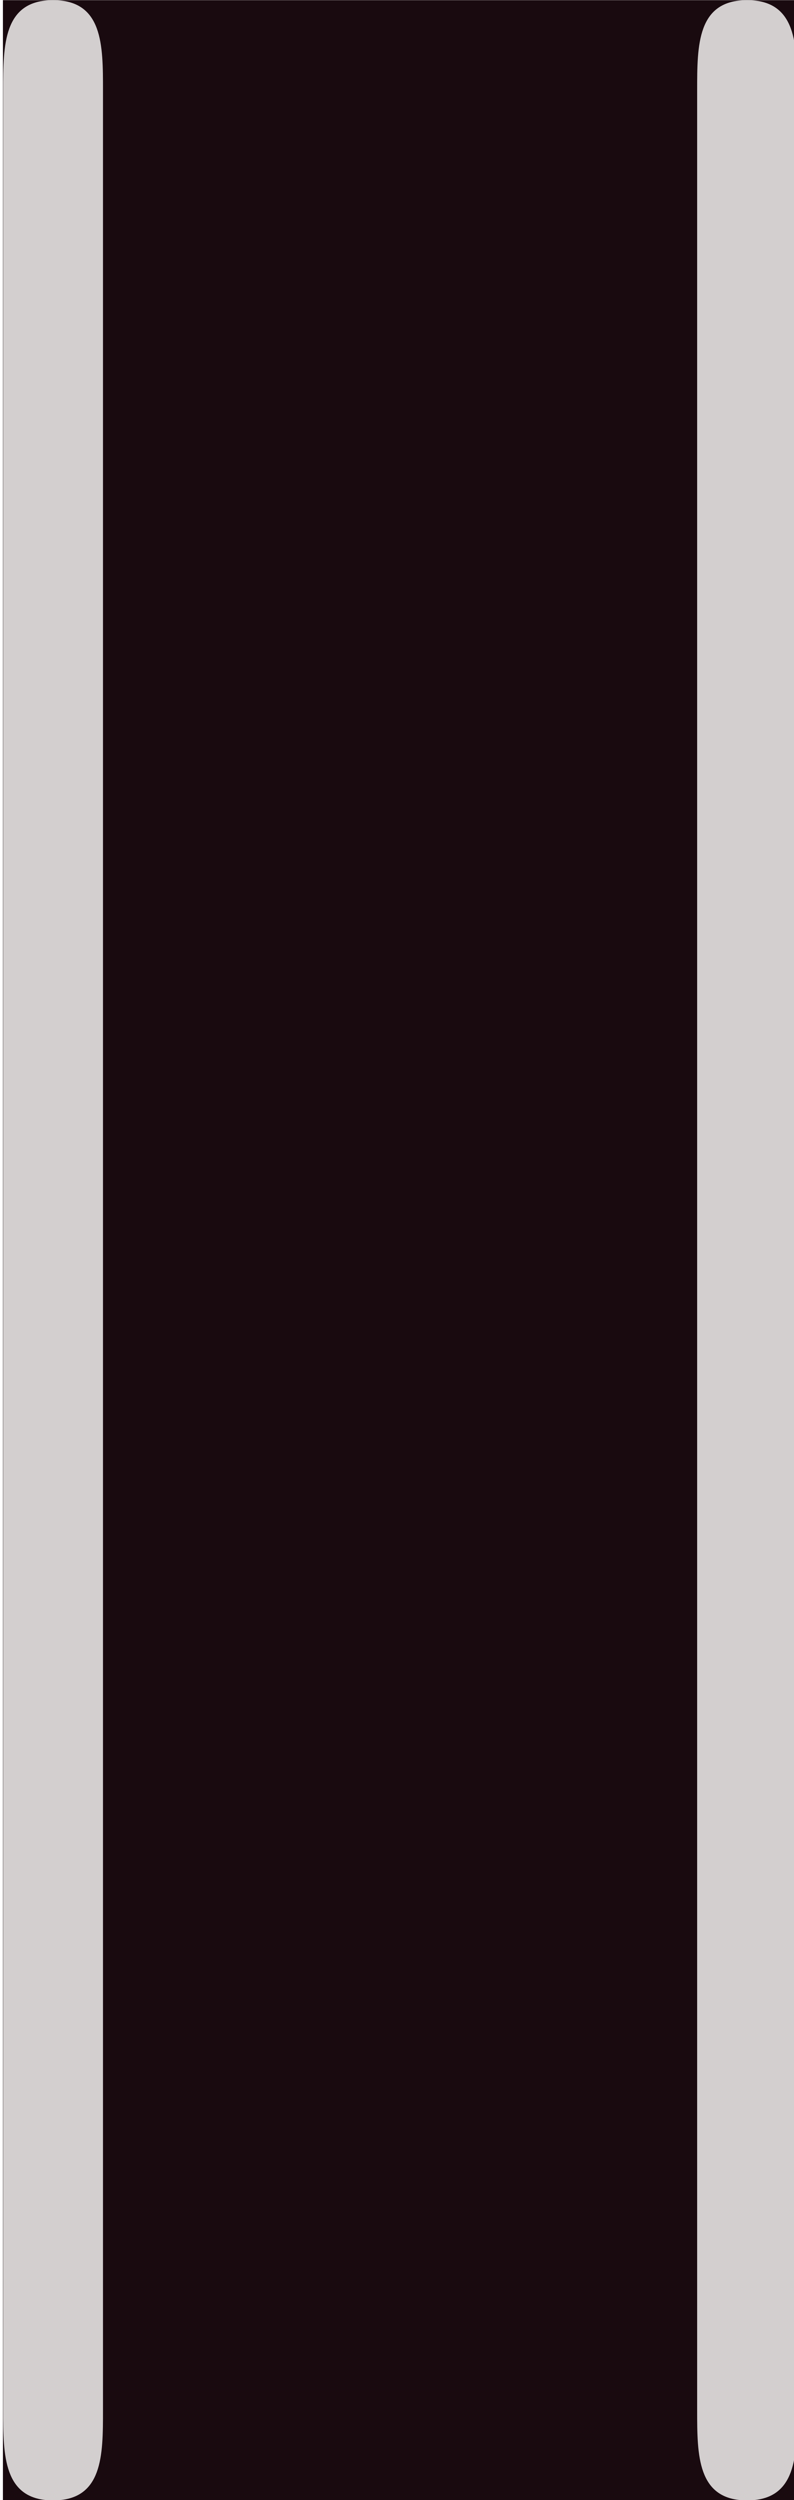 <?xml version='1.0' encoding='UTF-8'?>
<!-- This file was generated by dvisvgm 3.2.2 -->
<svg version='1.1' xmlns='http://www.w3.org/2000/svg' xmlns:xlink='http://www.w3.org/1999/xlink' width='8.842pt' height='27.824pt' viewBox='649.111 60.961 8.842 27.824'>
<defs>
<path id='g0-106' d='M1.584-7.113C1.584-7.293 1.584-7.472 1.385-7.472S1.186-7.293 1.186-7.113V2.132C1.186 2.311 1.186 2.491 1.385 2.491S1.584 2.311 1.584 2.132V-7.113Z'/>
</defs>
<g id='page1' transform='matrix(2.793 0 0 2.793 0 0)'>
<rect x='232.418' y='21.827' width='3.166' height='9.963' fill='#190a0f'/>
<g fill='#d3cfcf'>
<use x='231.233' y='29.299' xlink:href='#g0-106'/>
<use x='234' y='29.299' xlink:href='#g0-106'/>
</g>
</g>
</svg>